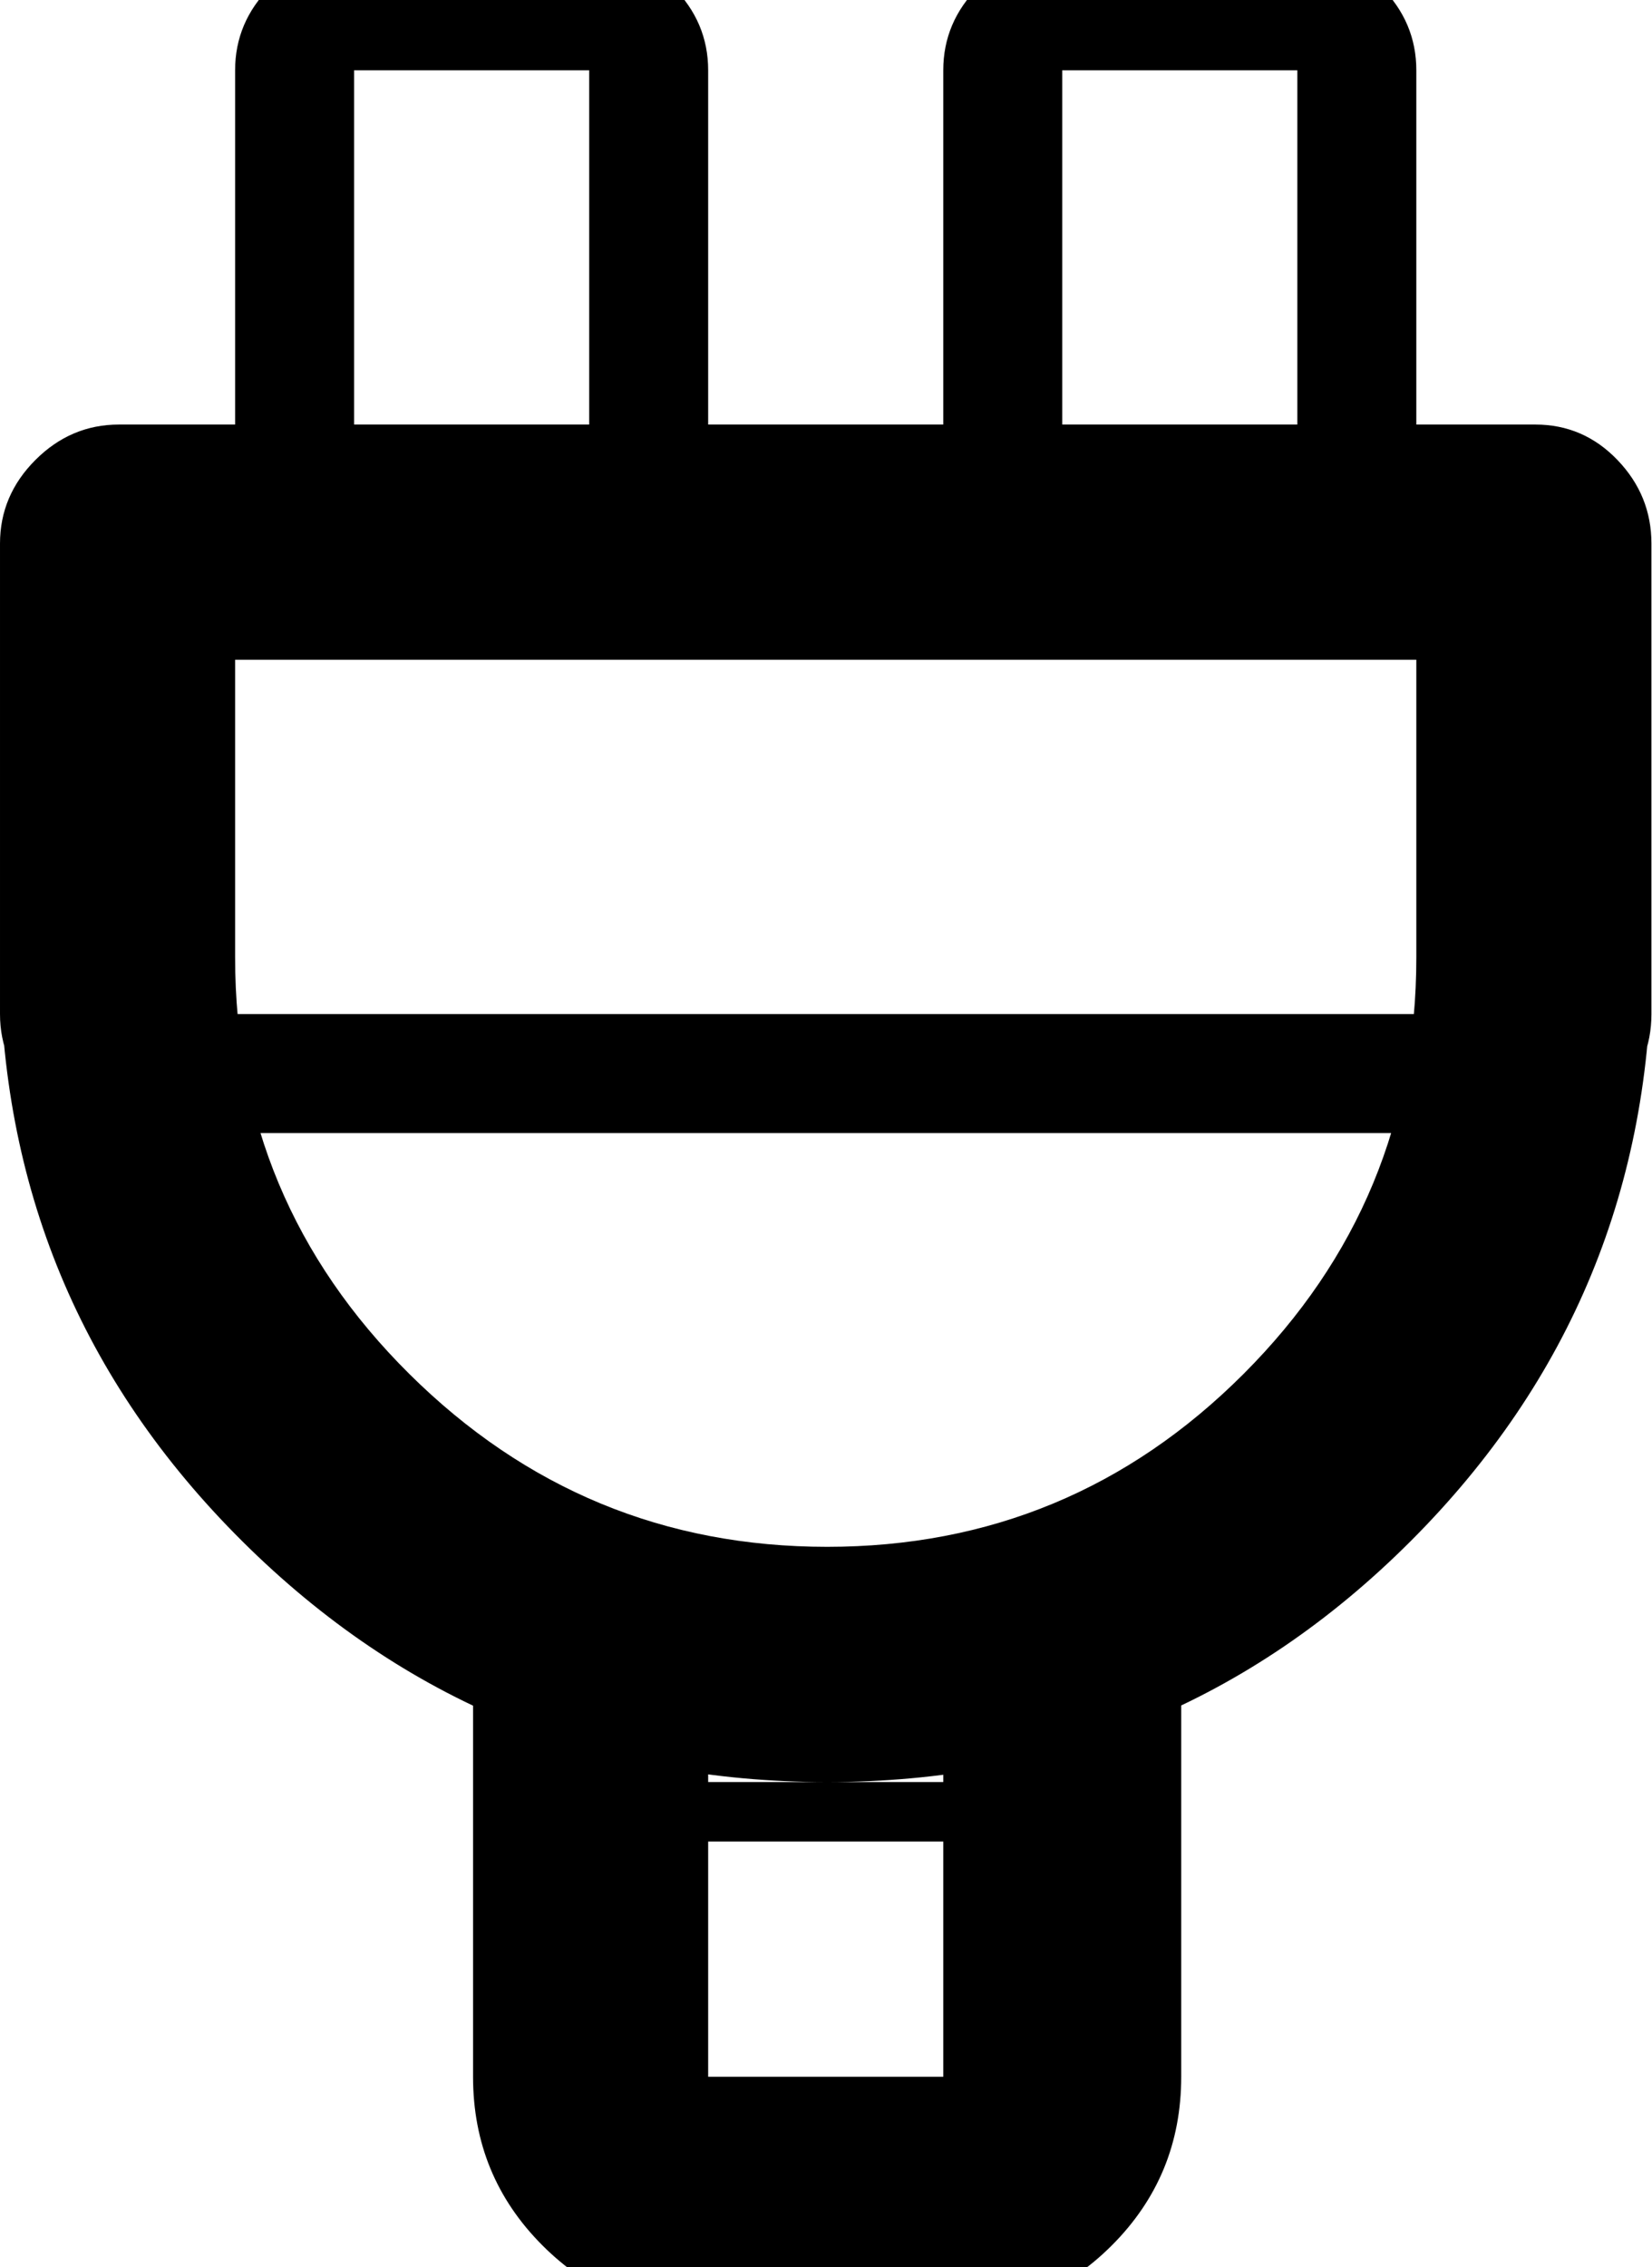 <svg height="1000" width="729" xmlns="http://www.w3.org/2000/svg"><path d="M365 786q-151.25 0 -258.125 -106.25t-106.875 -257.5l103.75 0q0 107.5 76.875 183.75t184.375 76.25 183.75 -76.25 76.25 -183.75l103.75 0q0 151.25 -106.25 257.5t-257.5 106.25zm312.5 -286.25q-21.25 0 -36.875 -15.625t-15.625 -36.875l0 -156.25l-521.25 0l0 156.25q0 21.25 -15 36.875t-36.25 15.625 -36.875 -15.625 -15.625 -36.875l0 -207.5q0 -21.25 15.625 -36.875t36.875 -15.625l625 0q21.25 0 36.25 15.625t15 36.875l0 207.5q0 21.25 -15 36.875t-36.25 15.625zm-417.5 -468.75l-103.75 0l0 156.25l103.75 0l0 -156.25zm0 -52.5q21.25 0 36.875 15.625t15.625 36.875l0 156.25q0 21.25 -15.625 36.875t-36.875 15.625l-103.75 0q-21.25 0 -36.875 -15.625t-15.625 -36.875l0 -156.25q0 -21.25 15.625 -36.875t36.875 -15.625l103.75 0zm156.25 807.5l-103.75 0l0 130l103.75 0l0 -130zm0 -103.75q43.75 0 74.375 30.625t30.625 73.125l0 130q0 43.75 -30.625 74.375t-74.375 30.625l-103.75 0q-42.5 0 -73.125 -30.625t-30.625 -74.375l0 -130q0 -43.75 30.625 -73.75t73.125 -30l103.75 0zm156.25 -651.25l-103.75 0l0 156.25l103.75 0l0 -156.25zm0 -52.5q21.25 0 36.875 15.625t15.625 36.875l0 156.25q0 21.25 -15.625 36.875t-36.875 15.625l-103.75 0q-21.25 0 -36.875 -15.625t-15.625 -36.875l0 -156.25q0 -21.25 15.625 -36.875t36.875 -15.625l103.75 0zm105 521.25l-625 0q-11.25 0 -18.75 -7.5t-7.5 -18.75 7.5 -18.75 18.75 -7.5l625 0q25 0 25 26.25t-25 26.25zm-312.5 235q-25 0 -52.5 -6.25l0 83.75l103.75 0l0 -83.75q-27.5 6.25 -51.25 6.25zm-156.25 77.5l0 -103.75l51.25 0l0 103.75l-51.25 0zm260 0l0 -103.75l52.5 0l0 103.75l-52.5 0z"/></svg>